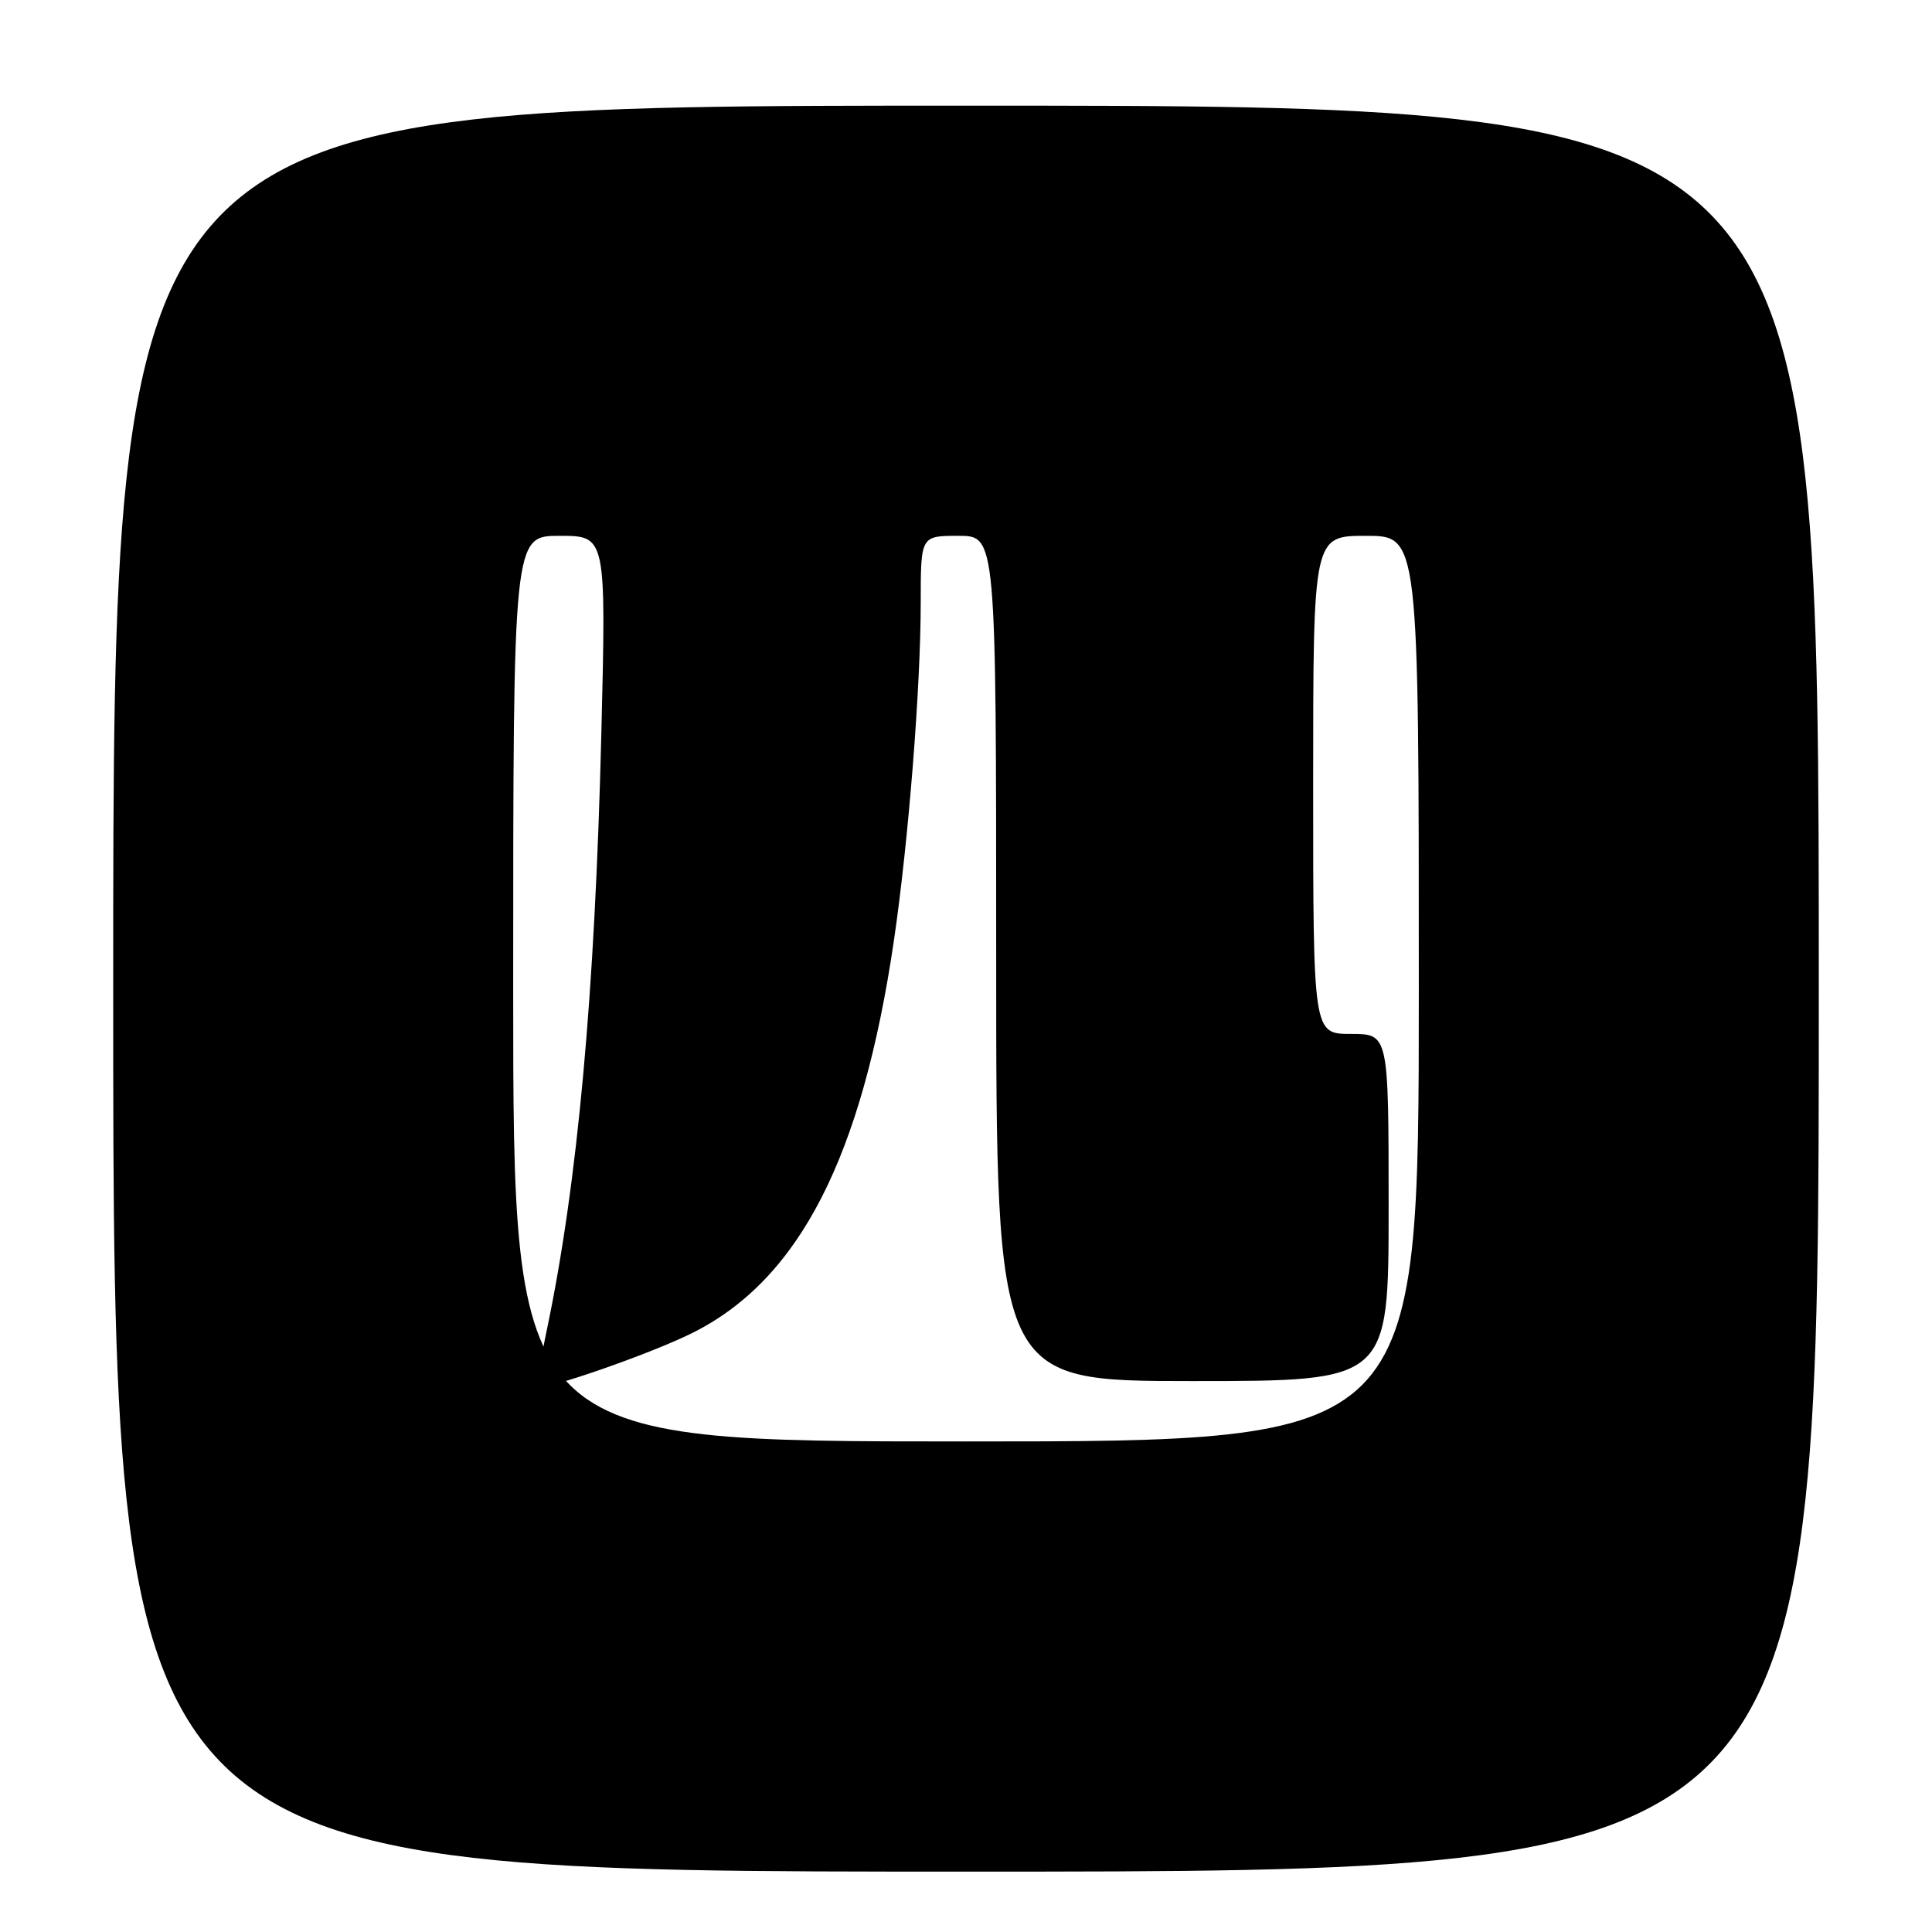 <?xml version="1.0" encoding="UTF-8" standalone="no"?>
<!DOCTYPE svg PUBLIC "-//W3C//DTD SVG 1.1//EN" "http://www.w3.org/Graphics/SVG/1.1/DTD/svg11.dtd" >
<svg xmlns="http://www.w3.org/2000/svg" xmlns:xlink="http://www.w3.org/1999/xlink" version="1.1" viewBox="0 0 256 256">
 <g >
 <path fill="currentColor"
d=" M 241.00 131.00 C 241.00 14.00 241.00 14.00 128.00 14.00 C 15.00 14.00 15.00 14.00 15.00 131.00 C 15.00 248.00 15.00 248.00 128.00 248.00 C 241.00 248.00 241.00 248.00 241.00 131.00 Z  M 68.00 131.00 C 68.00 71.00 68.00 71.00 74.16 71.00 C 80.32 71.00 80.32 71.00 79.68 97.25 C 78.83 131.75 76.54 156.79 72.45 176.26 C 71.63 180.13 71.15 183.48 71.38 183.71 C 72.01 184.34 86.52 179.28 91.93 176.53 C 105.97 169.42 114.23 153.26 118.44 124.68 C 120.38 111.50 122.00 91.06 122.00 79.85 C 122.00 71.00 122.00 71.00 127.00 71.00 C 132.00 71.00 132.00 71.00 132.00 127.00 C 132.00 183.00 132.00 183.00 158.00 183.00 C 184.00 183.00 184.00 183.00 184.00 160.00 C 184.00 137.00 184.00 137.00 179.00 137.00 C 174.00 137.00 174.00 137.00 174.00 104.00 C 174.00 71.00 174.00 71.00 181.00 71.00 C 188.00 71.00 188.00 71.00 188.00 131.00 C 188.00 191.00 188.00 191.00 128.00 191.00 C 68.00 191.00 68.00 191.00 68.00 131.00 Z "/>
</g>
</svg>